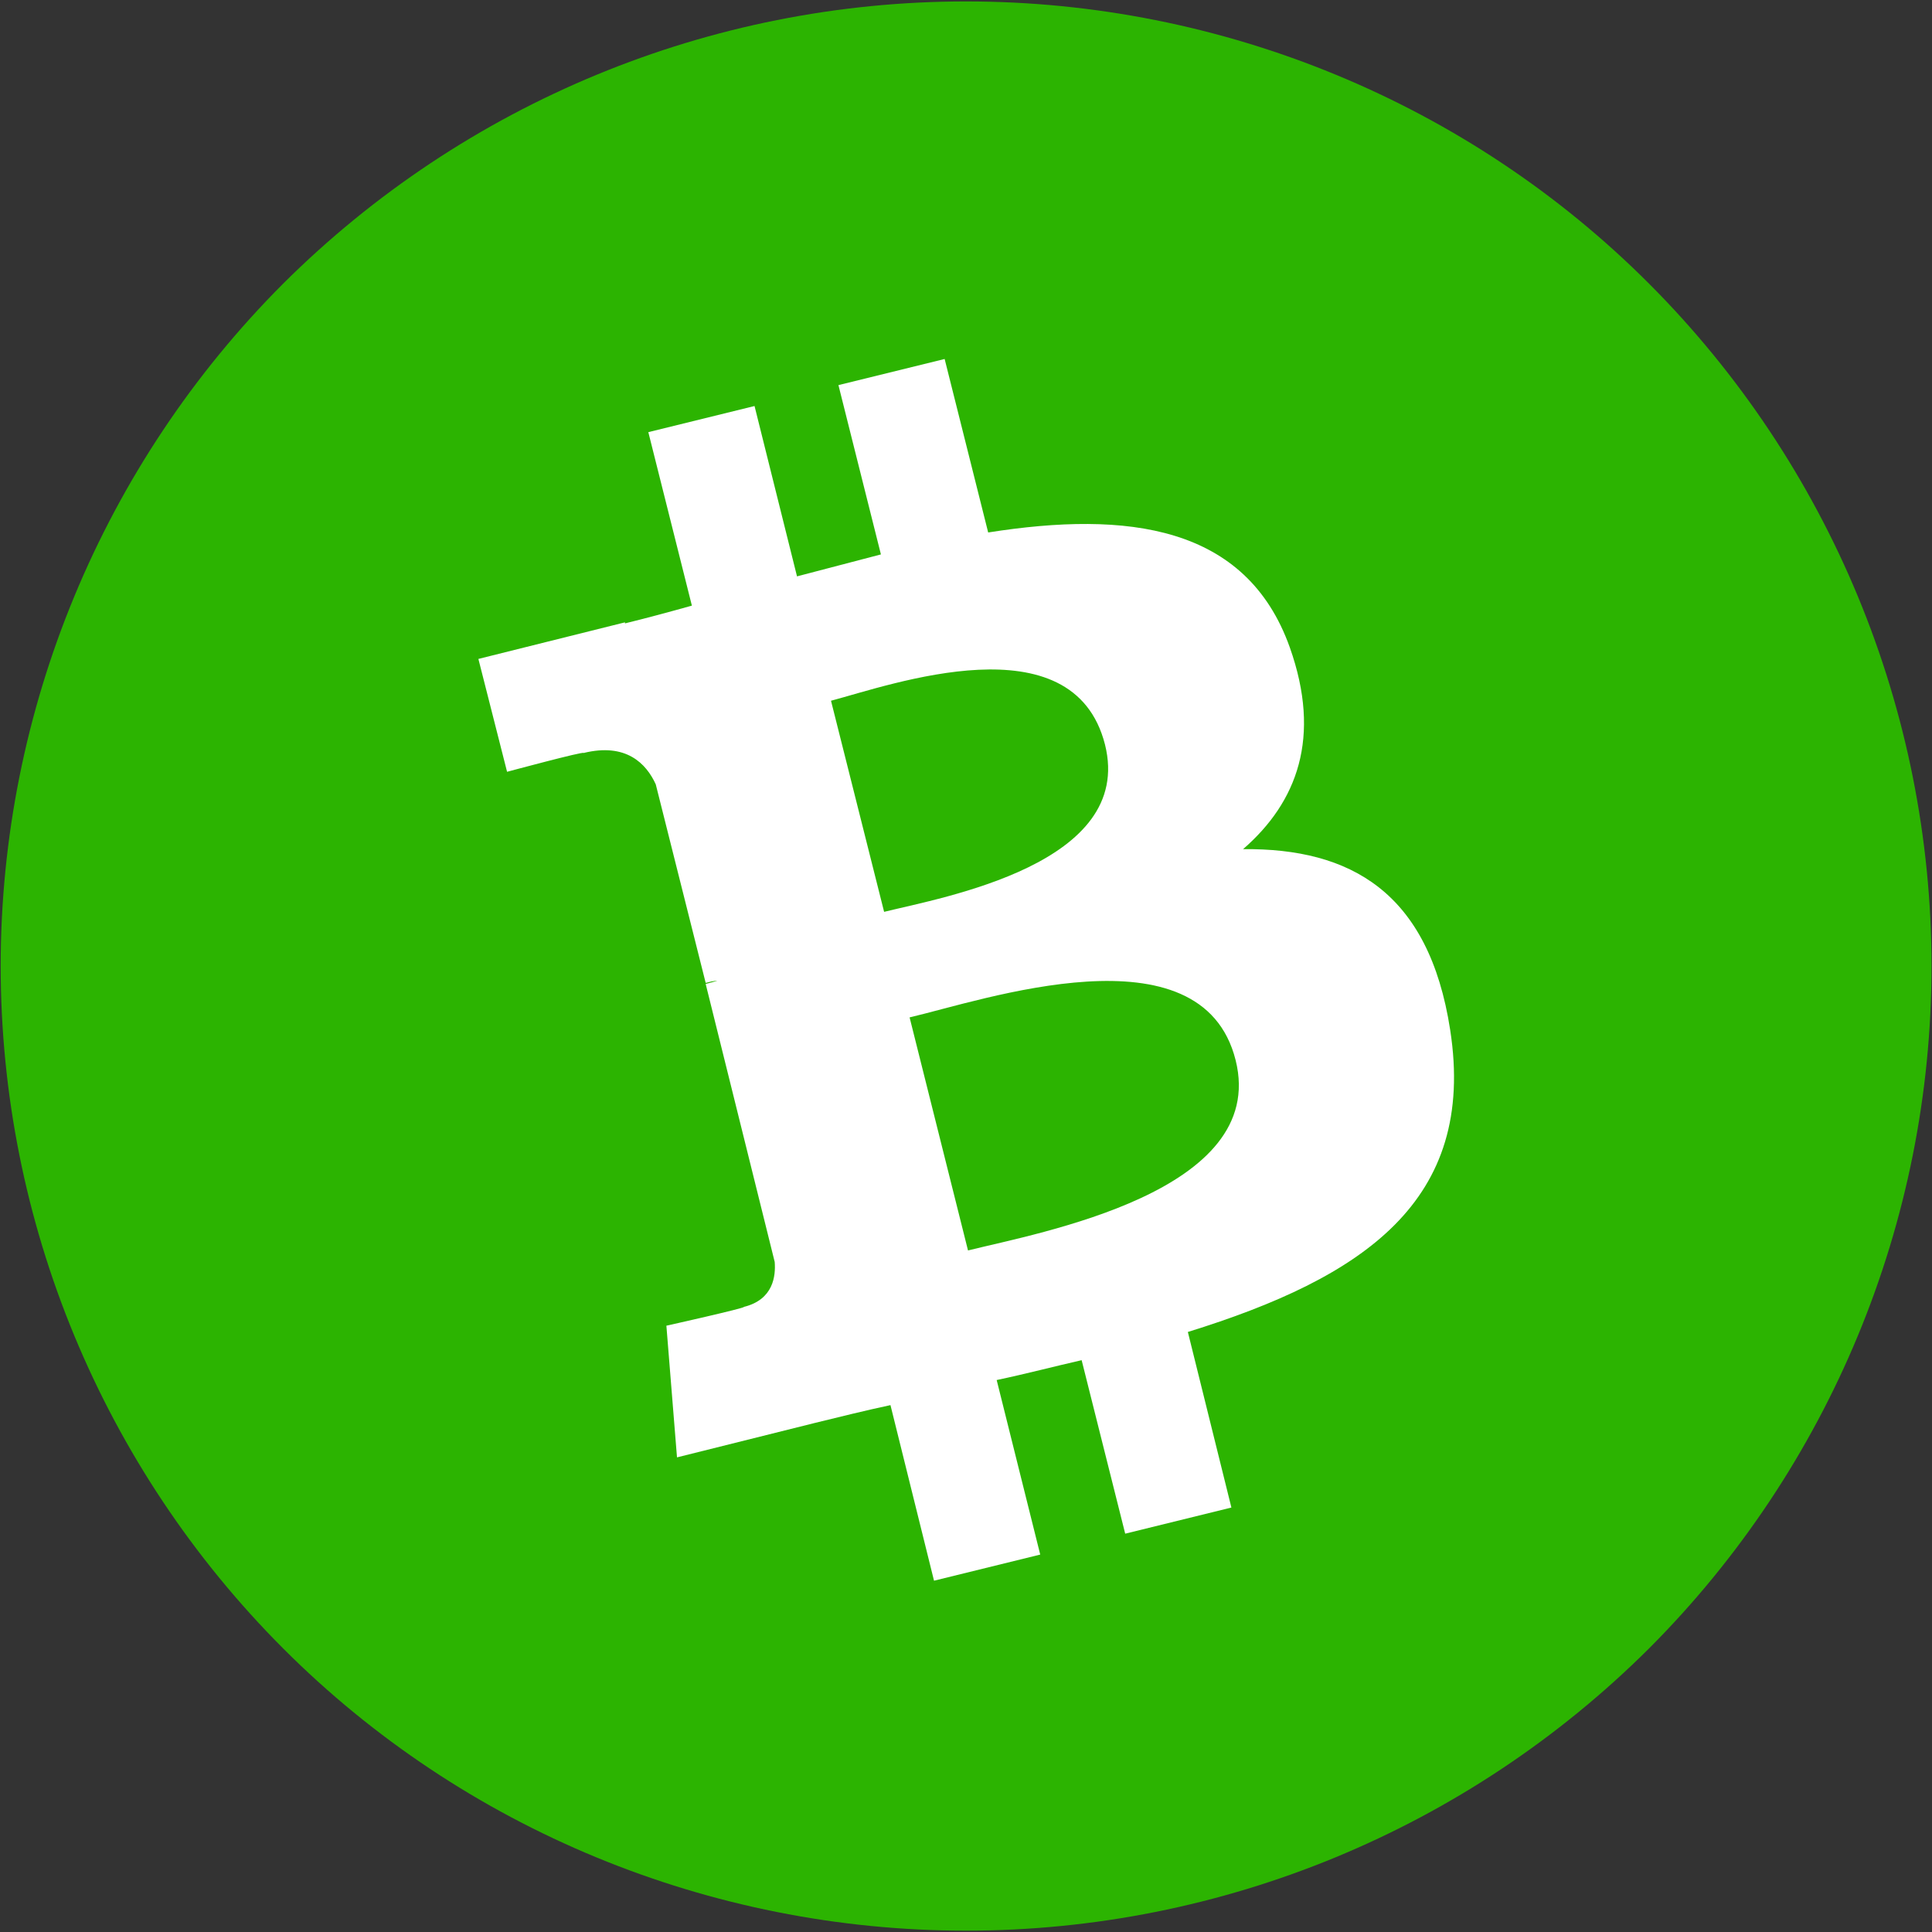 <svg xmlns="http://www.w3.org/2000/svg" width="150" height="150" viewBox="0 0 150 150">
  <rect x="0" y="0" width="150" height="150" fill="#333333" stroke="none"/>
  <g fill="none">
    <path fill="#2CB401" d="M75.008,0.059 C55.135,0.059 36.087,7.93 21.987,21.967 C7.969,36.004 0.053,55.072 0.053,74.951 C0.053,94.831 7.969,113.899 21.987,127.936 C36.005,141.973 55.135,149.844 75.008,149.844 C94.88,149.844 113.928,141.973 128.028,127.936 C142.046,113.899 149.962,94.831 149.962,74.951 C149.962,55.072 142.046,36.004 128.028,21.967 C114.01,7.93 94.88,0.059 75.008,0.059 Z" transform="translate(0 .052)"/>
    <path fill="#FFF" d="M63.006,22.454 C59.625,12.96 50.39,11.824 39.587,13.528 L36.207,0.059 L27.961,2.087 L31.259,15.232 C29.115,15.8 26.889,16.368 24.745,16.936 L21.447,3.71 L13.201,5.739 L16.582,19.208 C14.85,19.695 13.036,20.182 11.387,20.587 L11.387,20.506 L0.007,23.346 L2.234,32.109 C2.234,32.109 8.253,30.487 8.171,30.649 C11.469,29.837 13.036,31.46 13.778,33.083 L17.654,48.5 C17.983,48.419 18.231,48.337 18.561,48.337 L17.654,48.581 L23.013,70.164 C23.096,71.219 22.931,73.085 20.622,73.653 C20.787,73.734 14.603,75.114 14.603,75.114 L15.427,85.337 L26.147,82.66 C28.126,82.173 30.105,81.686 32.001,81.28 L35.382,94.912 L43.628,92.884 L40.247,79.333 C42.556,78.846 44.7,78.278 46.844,77.791 L50.225,91.261 L58.47,89.232 L55.09,75.601 C68.695,71.381 77.518,65.458 75.457,52.151 C73.808,41.441 67.706,38.033 59.378,38.114 C63.583,34.462 65.479,29.432 63.006,22.454 L63.006,22.454 Z M58.8,54.504 C61.357,64.728 43.545,67.892 38.021,69.272 L33.486,51.177 C39.093,49.879 56.162,43.956 58.8,54.504 L58.8,54.504 Z M48.658,30 C50.967,39.25 36.124,41.846 31.507,42.982 L27.384,26.592 C32.001,25.375 46.184,20.263 48.658,30 Z" transform="translate(37.135 27.813)"/>
  </g>
</svg>
